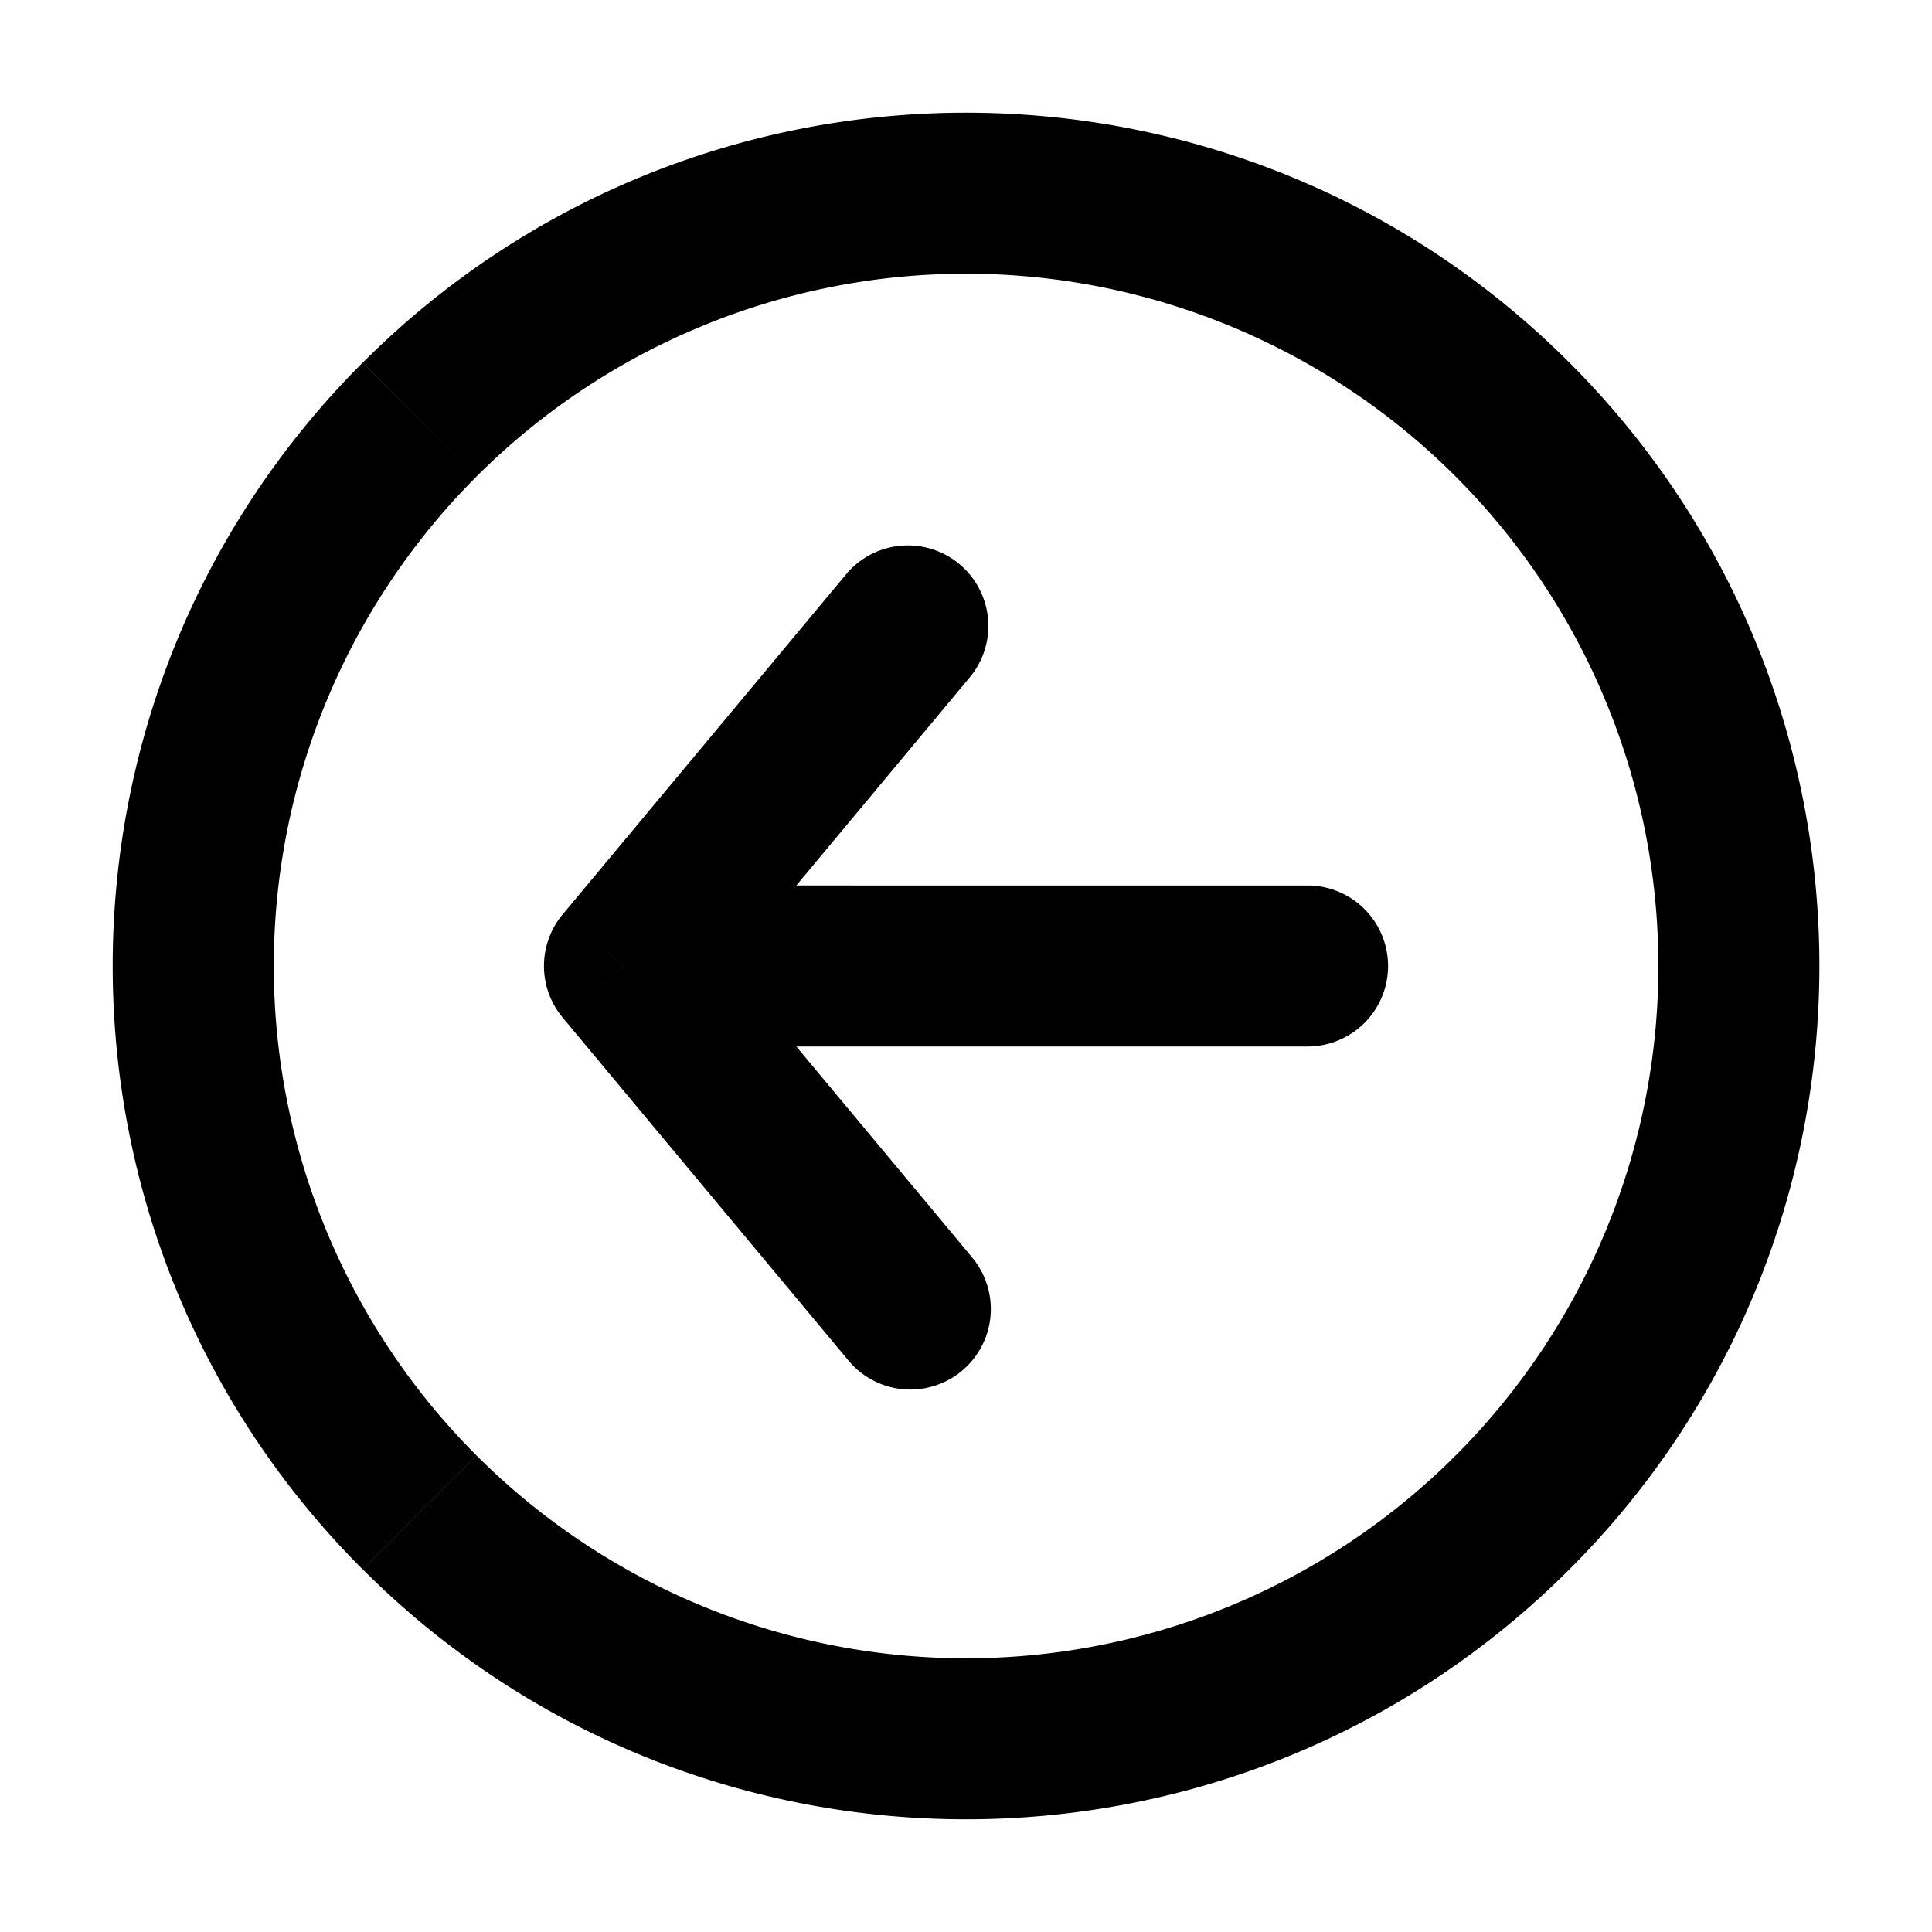 <svg xmlns="http://www.w3.org/2000/svg"  fill="none" viewBox="0 0 24 24">
  <path fill="#000" d="M10.525 16.883a1 1 0 1 0 1.536-1.28l-1.536 1.28ZM7.757 12l-.768-.64a1 1 0 0 0 0 1.28l.768-.64Zm4.304-3.603a1 1 0 0 0-1.536-1.28l1.536 1.28ZM16.243 13a1 1 0 0 0 0-2v2Zm-4.182 2.602L8.526 11.36l-1.537 1.28 3.536 4.243 1.536-1.28ZM8.526 12.64l3.535-4.243-1.536-1.28-3.536 4.243 1.537 1.28Zm-.769.36h8.486v-2H7.757v2ZM5.92 5.919a8.6 8.6 0 0 1 12.162 0l1.414-1.414c-4.14-4.14-10.85-4.14-14.99 0L5.92 5.919Zm12.162 0a8.6 8.6 0 0 1 0 12.162l1.414 1.414c4.14-4.14 4.14-10.85 0-14.99l-1.414 1.414Zm0 12.162a8.6 8.6 0 0 1-12.162 0l-1.414 1.414c4.14 4.14 10.85 4.14 14.99 0l-1.414-1.414Zm-12.162 0a8.6 8.6 0 0 1 0-12.162L4.505 4.505c-4.14 4.14-4.14 10.85 0 14.99l1.414-1.414Z"/>
</svg>
